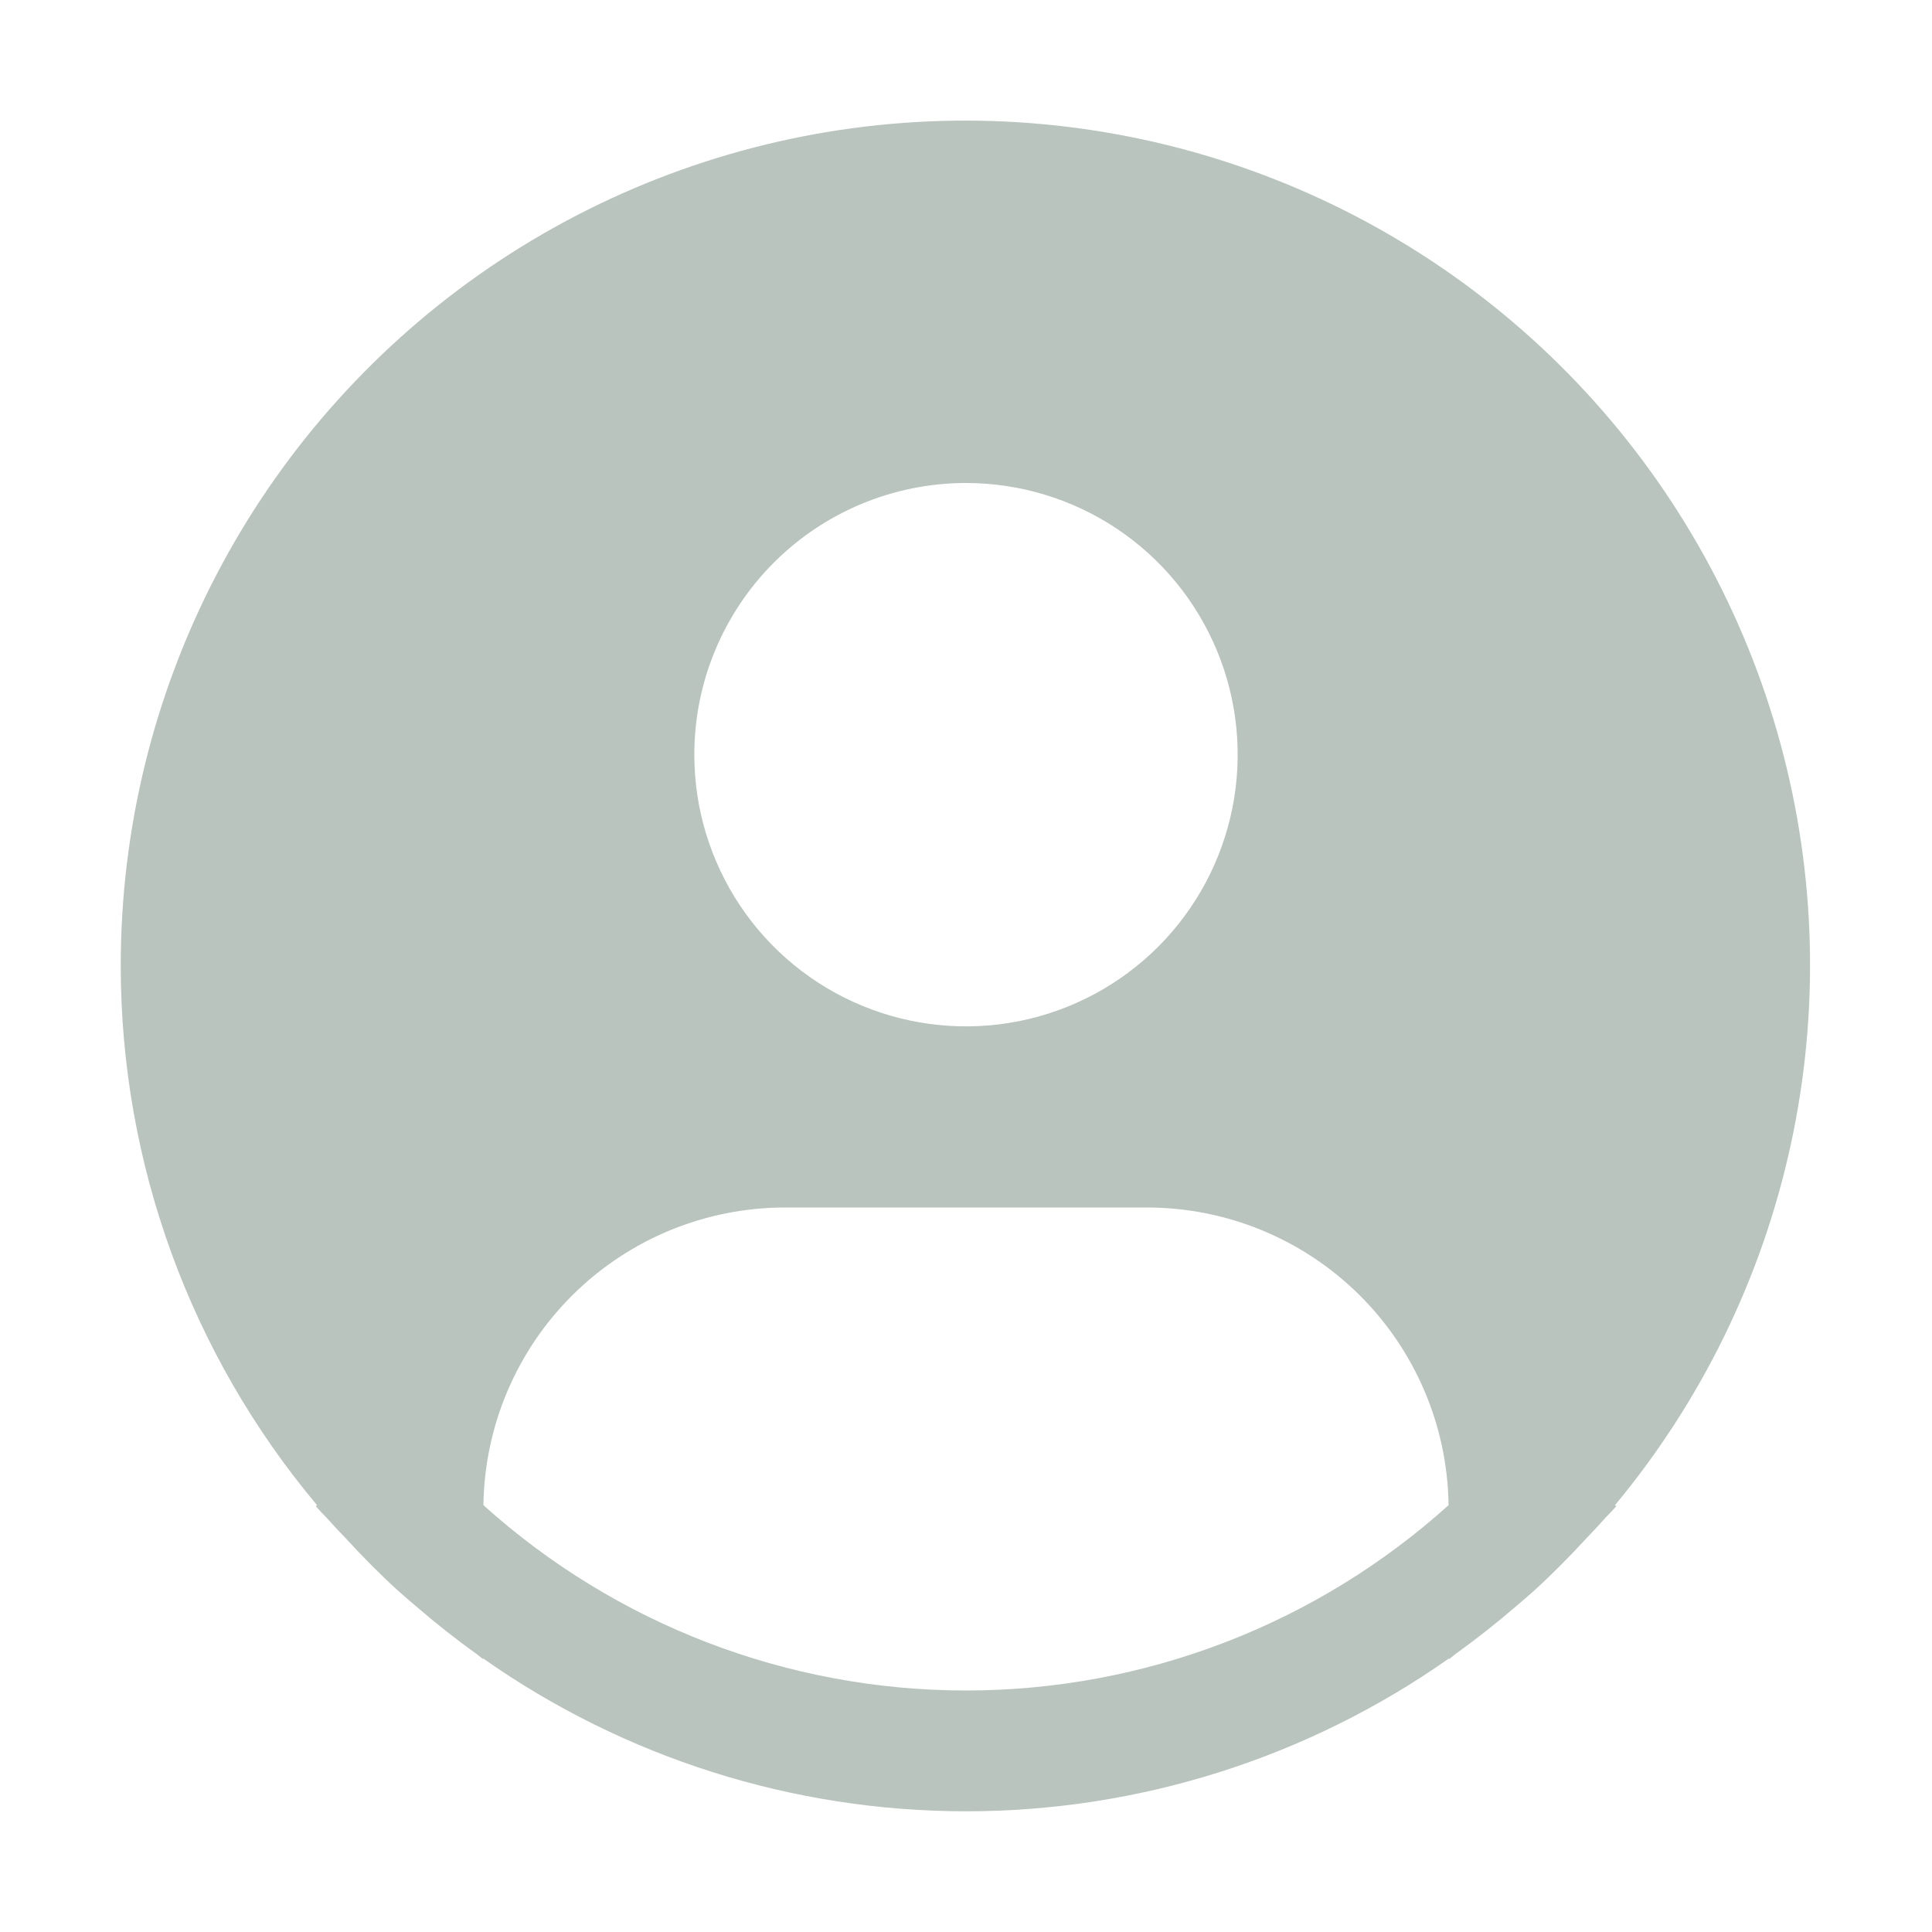 <svg width="86" height="86" viewBox="0 0 86 86" fill="none" xmlns="http://www.w3.org/2000/svg">
<path d="M71.888 67C75.748 62.356 78.432 56.851 79.714 50.95C80.996 45.05 80.838 38.927 79.254 33.101C77.669 27.274 74.704 21.915 70.611 17.476C66.517 13.038 61.414 9.65 55.734 7.601C50.054 5.552 43.964 4.9 37.98 5.702C31.995 6.504 26.291 8.736 21.351 12.208C16.412 15.681 12.381 20.292 9.6 25.651C6.819 31.011 5.37 36.962 5.375 43C5.377 51.778 8.47 60.275 14.112 67L14.058 67.045C14.246 67.271 14.461 67.465 14.655 67.688C14.897 67.964 15.158 68.225 15.408 68.494C16.16 69.311 16.934 70.096 17.746 70.832C17.993 71.058 18.248 71.267 18.498 71.482C19.358 72.224 20.242 72.928 21.159 73.584C21.277 73.665 21.384 73.769 21.503 73.853V73.82C27.797 78.25 35.306 80.627 43.003 80.627C50.699 80.627 58.208 78.25 64.503 73.82V73.853C64.621 73.769 64.726 73.665 64.847 73.584C65.76 72.925 66.647 72.224 67.507 71.482C67.757 71.267 68.013 71.055 68.26 70.832C69.072 70.093 69.846 69.311 70.598 68.494C70.848 68.225 71.106 67.964 71.35 67.688C71.541 67.465 71.759 67.271 71.947 67.043L71.888 67ZM43 21.5C45.392 21.5 47.73 22.209 49.719 23.538C51.708 24.867 53.258 26.756 54.173 28.966C55.089 31.176 55.328 33.607 54.861 35.953C54.395 38.299 53.243 40.454 51.552 42.145C49.86 43.837 47.705 44.989 45.359 45.455C43.013 45.922 40.582 45.682 38.372 44.767C36.162 43.852 34.273 42.302 32.944 40.313C31.616 38.324 30.906 35.986 30.906 33.594C30.906 30.387 32.18 27.31 34.448 25.042C36.717 22.774 39.793 21.5 43 21.5ZM21.519 67C21.565 63.471 23 60.102 25.511 57.623C28.022 55.143 31.408 53.752 34.938 53.75H51.062C54.592 53.752 57.978 55.143 60.489 57.623C63.001 60.102 64.435 63.471 64.481 67C58.587 72.311 50.934 75.25 43 75.25C35.066 75.25 27.413 72.311 21.519 67Z" fill="#B8C4BD"/>
</svg>
